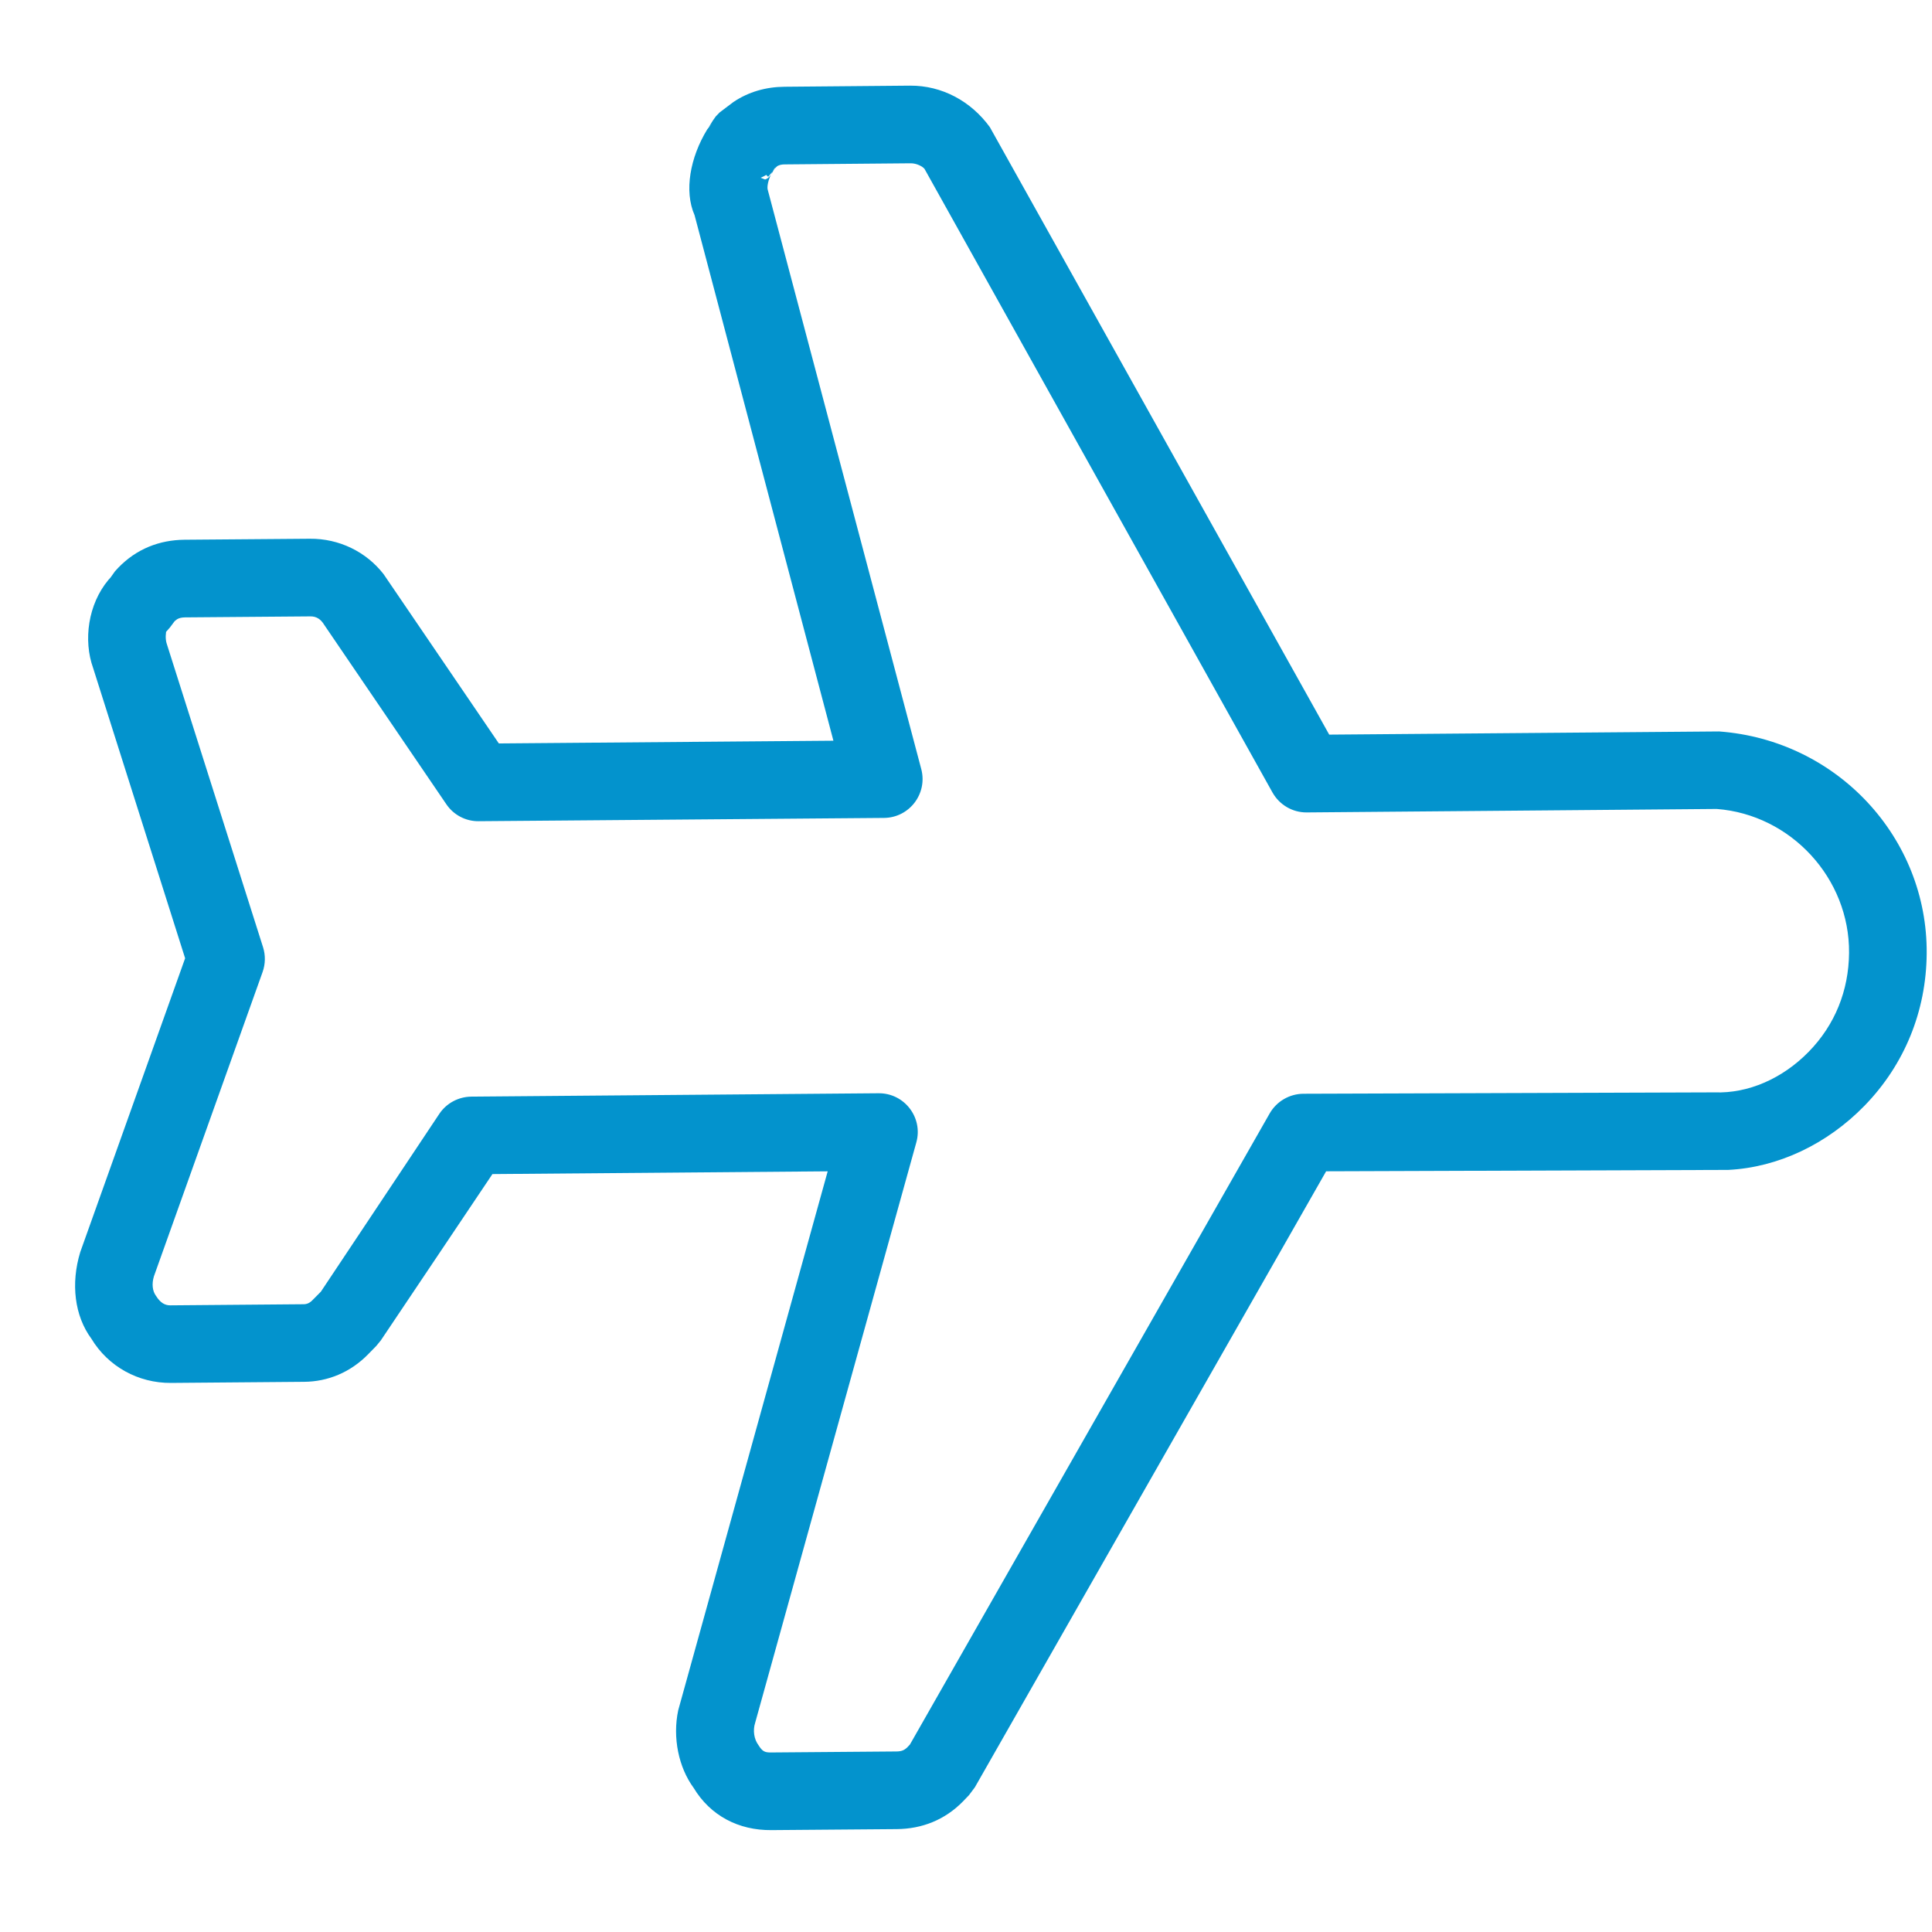 <?xml version="1.0" encoding="UTF-8"?>
<svg width="16px" height="16px" viewBox="0 0 16 16" version="1.1" xmlns="http://www.w3.org/2000/svg" xmlns:xlink="http://www.w3.org/1999/xlink">
    <!-- Generator: sketchtool 59.1 (101010) - https://sketch.com -->
    <title>108763F2-3A3F-4FA5-94AF-CC0DAD97CBC8</title>
    <desc>Created with sketchtool.</desc>
    <g id="Mobile---Search-Hotel" stroke="none" stroke-width="1" fill="none" fill-rule="evenodd">
        <g id="Design_Hotel_02_Detail_01" transform="translate(-158, -4103)">
            <g id="Icon/Fac/Pool-Copy-4-Icons/Fac/Airport" transform="translate(157, 4102)">
                <g id="Group" transform="translate(-1.929, -1.286)">
                    <path d="M5.261,12.919 L3.207,11.351 C2.998,11.175 2.88,10.934 2.894,10.699 C2.885,10.431 3.019,10.179 3.248,10.033 L4.178,9.44 C4.341,9.336 4.541,9.296 4.75,9.344 L4.839,9.364 L4.896,9.382 L6.422,10.034 L8.763,8.541 L5.294,5.472 C5.13,5.308 5.039,5.073 5.051,4.863 C5.042,4.595 5.171,4.365 5.401,4.219 L6.277,3.66 C6.452,3.549 6.651,3.507 6.863,3.555 L6.931,3.571 L7.007,3.599 L12.225,6.293 L15.024,4.489 C15.382,4.281 15.828,4.222 16.26,4.32 C16.723,4.425 17.115,4.698 17.378,5.096 C17.906,5.894 17.721,6.98 16.939,7.575 L14.216,9.312 L14.599,15.062 C14.585,15.328 14.454,15.568 14.232,15.71 L13.356,16.268 C13.226,16.351 13.082,16.396 12.93,16.393 L12.789,16.383 L12.745,16.373 L12.707,16.358 L12.645,16.329 L12.693,16.344 L12.626,16.321 C12.381,16.204 12.186,15.998 12.151,15.782 L10.745,11.506 L8.409,12.996 L8.372,14.692 C8.352,14.926 8.224,15.14 8.02,15.27 L7.144,15.829 C6.969,15.94 6.77,15.982 6.558,15.933 L6.519,15.923 L6.461,15.9 L6.435,15.893 C6.184,15.816 5.987,15.588 5.931,15.349 L5.261,12.919 Z M6.721,4.182 C6.684,4.174 6.659,4.179 6.623,4.202 L5.747,4.761 C5.703,4.789 5.693,4.808 5.694,4.869 C5.69,4.928 5.72,4.996 5.772,5.038 L9.509,8.342 C9.669,8.483 9.649,8.739 9.468,8.854 L6.625,10.667 C6.535,10.724 6.423,10.734 6.325,10.692 L4.7,9.991 L4.608,9.971 C4.572,9.962 4.546,9.967 4.523,9.982 L3.593,10.575 C3.555,10.599 3.535,10.638 3.536,10.705 C3.533,10.755 3.559,10.808 3.61,10.851 L5.737,12.474 C5.793,12.517 5.833,12.576 5.852,12.644 L6.553,15.19 C6.558,15.208 6.569,15.229 6.58,15.245 L6.601,15.272 L6.647,15.285 L6.718,15.311 L6.702,15.307 L6.734,15.31 C6.755,15.309 6.774,15.302 6.798,15.287 L7.674,14.728 C7.713,14.703 7.733,14.665 7.731,14.608 L7.77,12.811 C7.772,12.703 7.828,12.604 7.918,12.547 L10.749,10.741 C10.926,10.629 11.161,10.713 11.227,10.912 L12.773,15.626 C12.778,15.65 12.821,15.698 12.888,15.733 L12.937,15.756 L12.89,15.731 C12.851,15.712 12.828,15.705 12.802,15.712 L12.779,15.744 C12.819,15.737 12.86,15.736 12.901,15.744 L12.764,16.031 L12.835,15.717 L12.862,15.725 L12.888,15.733 L12.902,15.741 L12.946,15.75 C12.967,15.749 12.986,15.742 13.01,15.726 L13.886,15.168 C13.928,15.141 13.954,15.093 13.957,15.067 L13.561,9.165 C13.554,9.048 13.61,8.936 13.709,8.873 L16.572,7.048 C17.062,6.674 17.183,5.966 16.842,5.451 C16.669,5.19 16.419,5.015 16.118,4.947 C15.813,4.878 15.507,4.929 15.279,5.089 L12.417,6.934 C12.32,6.996 12.197,7.002 12.095,6.95 L6.749,4.189 L6.721,4.182 Z" id="Path" fill="#0393CD" fill-rule="nonzero" transform="translate(10.285, 9.964) scale(1, -1) rotate(33) translate(-10.285, -9.964) "></path>
                    <rect id="Rectangle" x="1.929" y="1.286" width="18" height="18"></rect>
                </g>
            </g>
        </g>
    </g>
</svg>